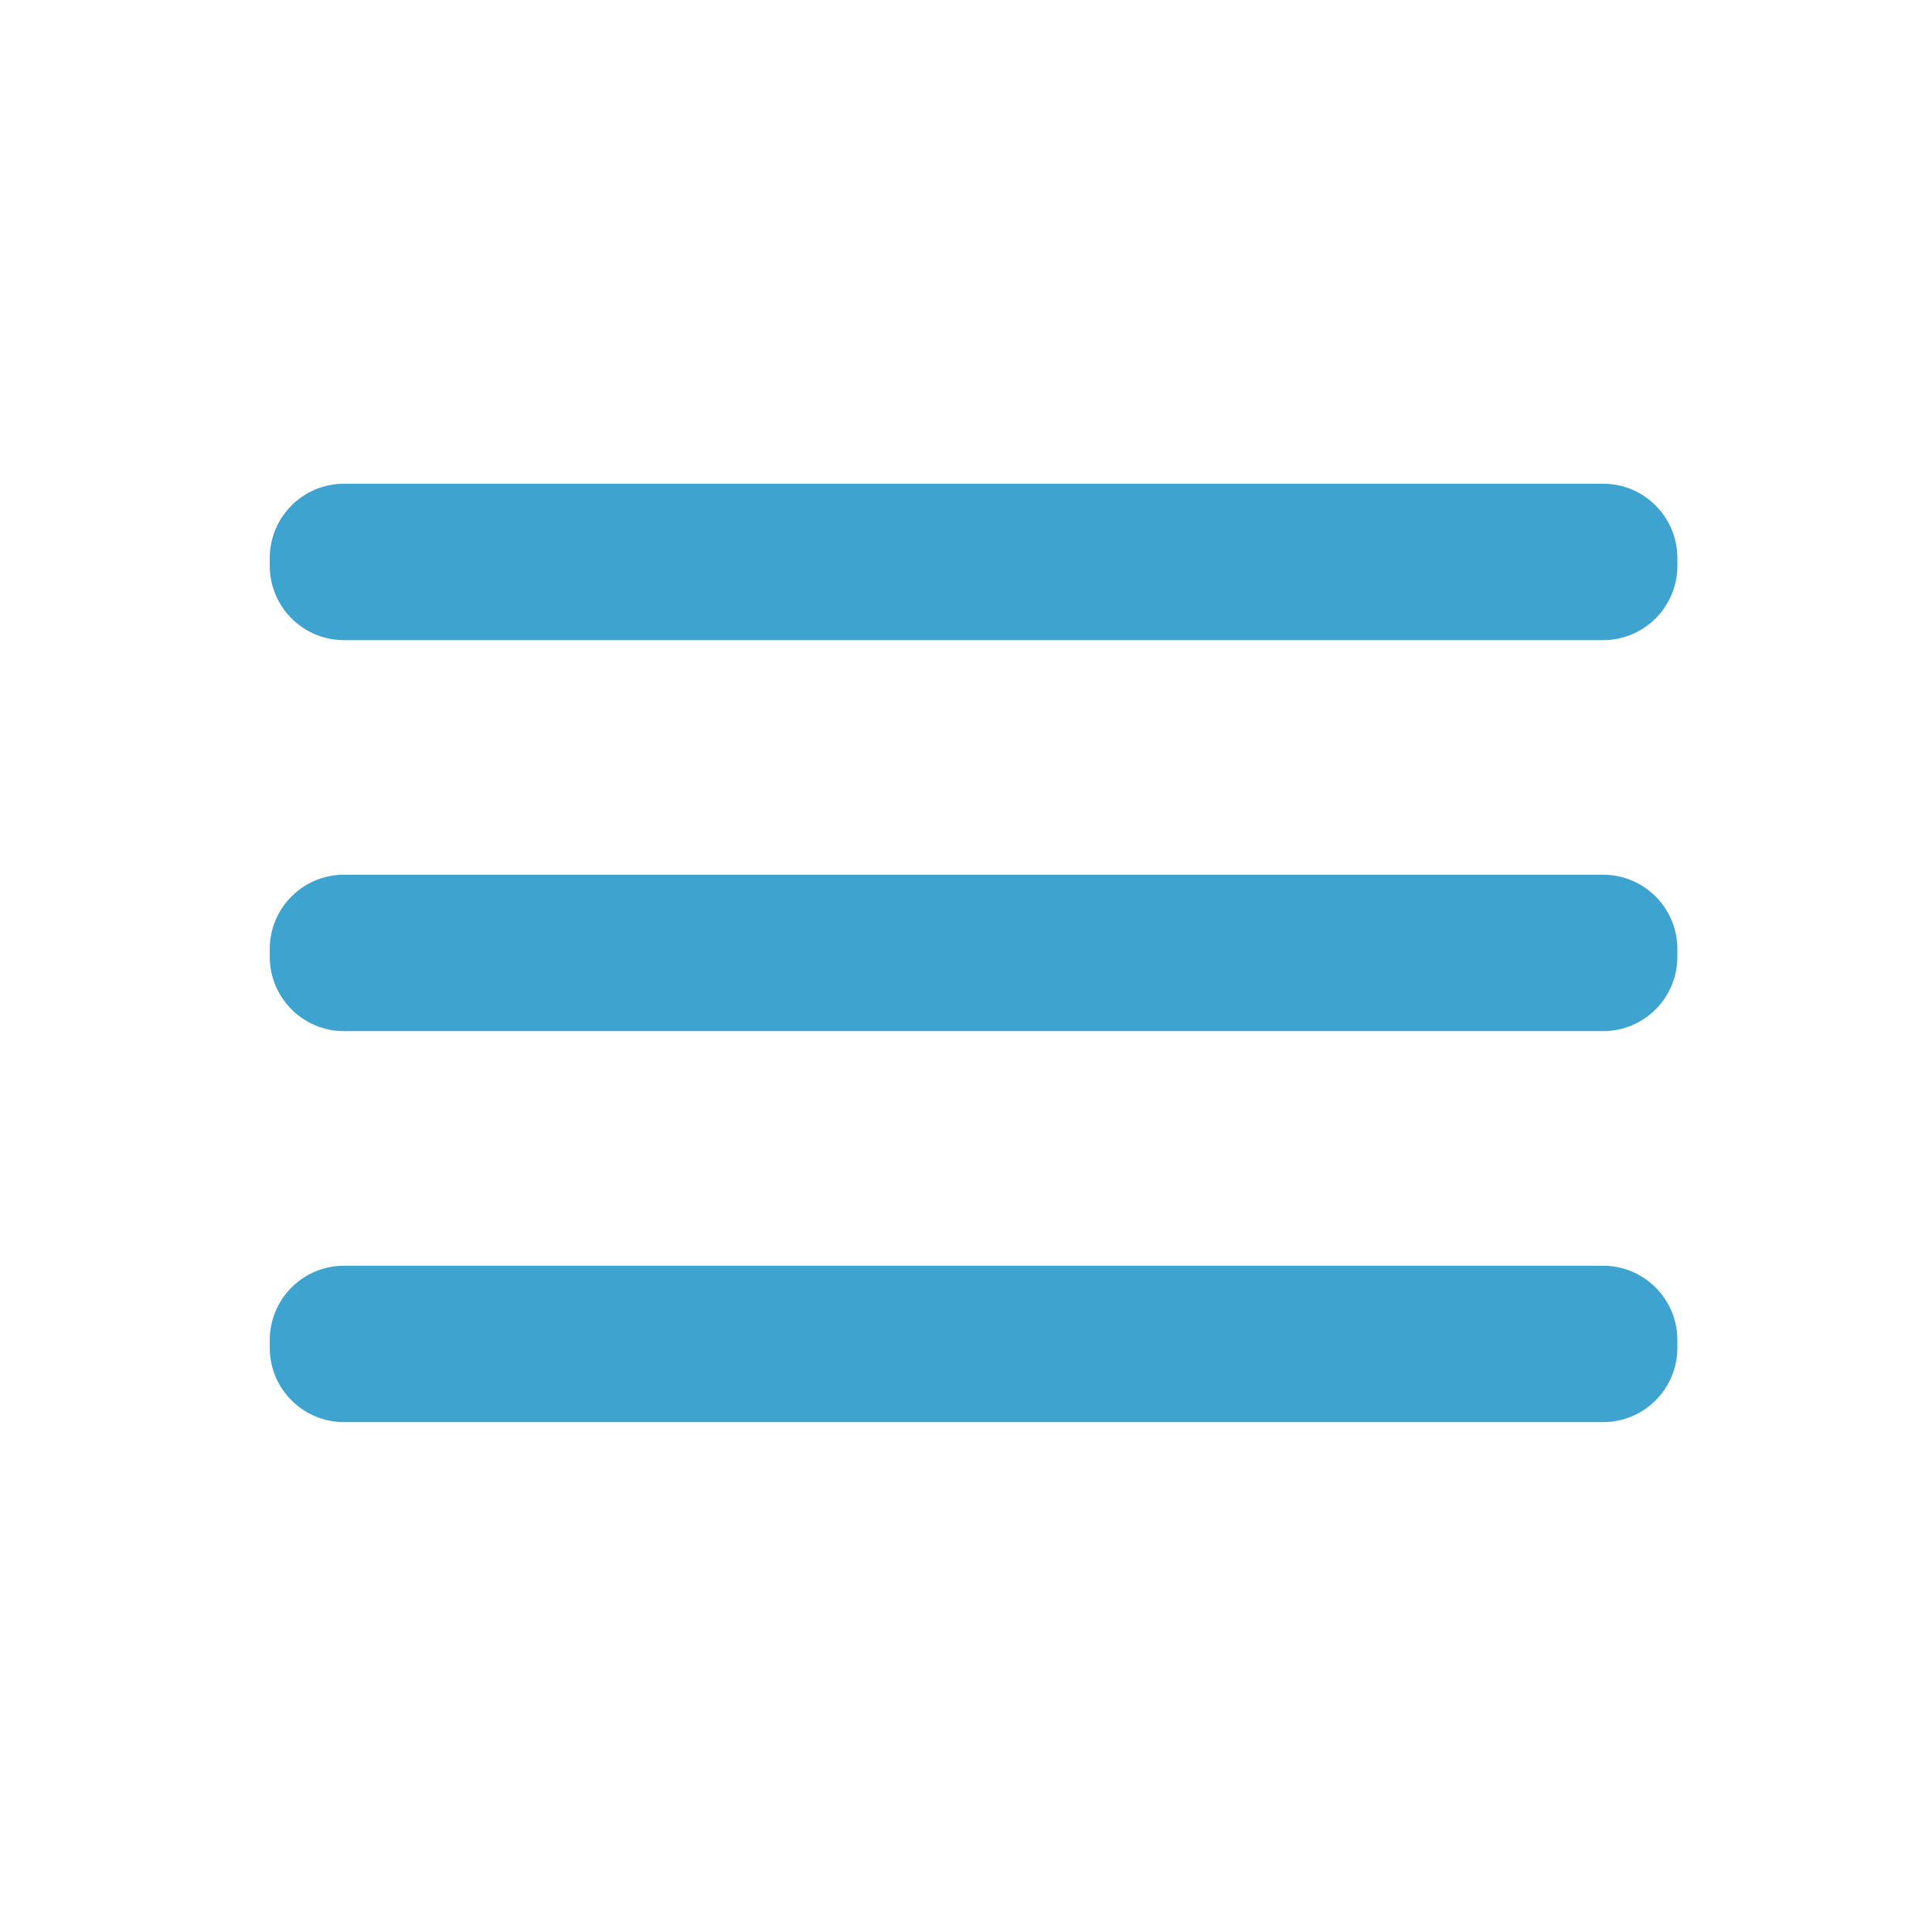 <svg width="35" height="35" viewBox="0 0 35 35" fill="none" xmlns="http://www.w3.org/2000/svg">
<path d="M29.041 15.846H6.233C5.489 15.846 4.887 16.449 4.887 17.192V17.334C4.887 18.077 5.489 18.68 6.233 18.68H29.041C29.784 18.68 30.387 18.077 30.387 17.334V17.192C30.387 16.449 29.784 15.846 29.041 15.846Z" fill="#3EA3CE"/>
<path d="M29.041 22.93H6.233C5.489 22.93 4.887 23.532 4.887 24.276V24.417C4.887 25.161 5.489 25.763 6.233 25.763H29.041C29.784 25.763 30.387 25.161 30.387 24.417V24.276C30.387 23.532 29.784 22.93 29.041 22.93Z" fill="#3EA3CE"/>
<path d="M29.041 8.763H6.233C5.489 8.763 4.887 9.366 4.887 10.109V10.251C4.887 10.994 5.489 11.597 6.233 11.597H29.041C29.784 11.597 30.387 10.994 30.387 10.251V10.109C30.387 9.366 29.784 8.763 29.041 8.763Z" fill="#3EA3CE"/>
</svg>
